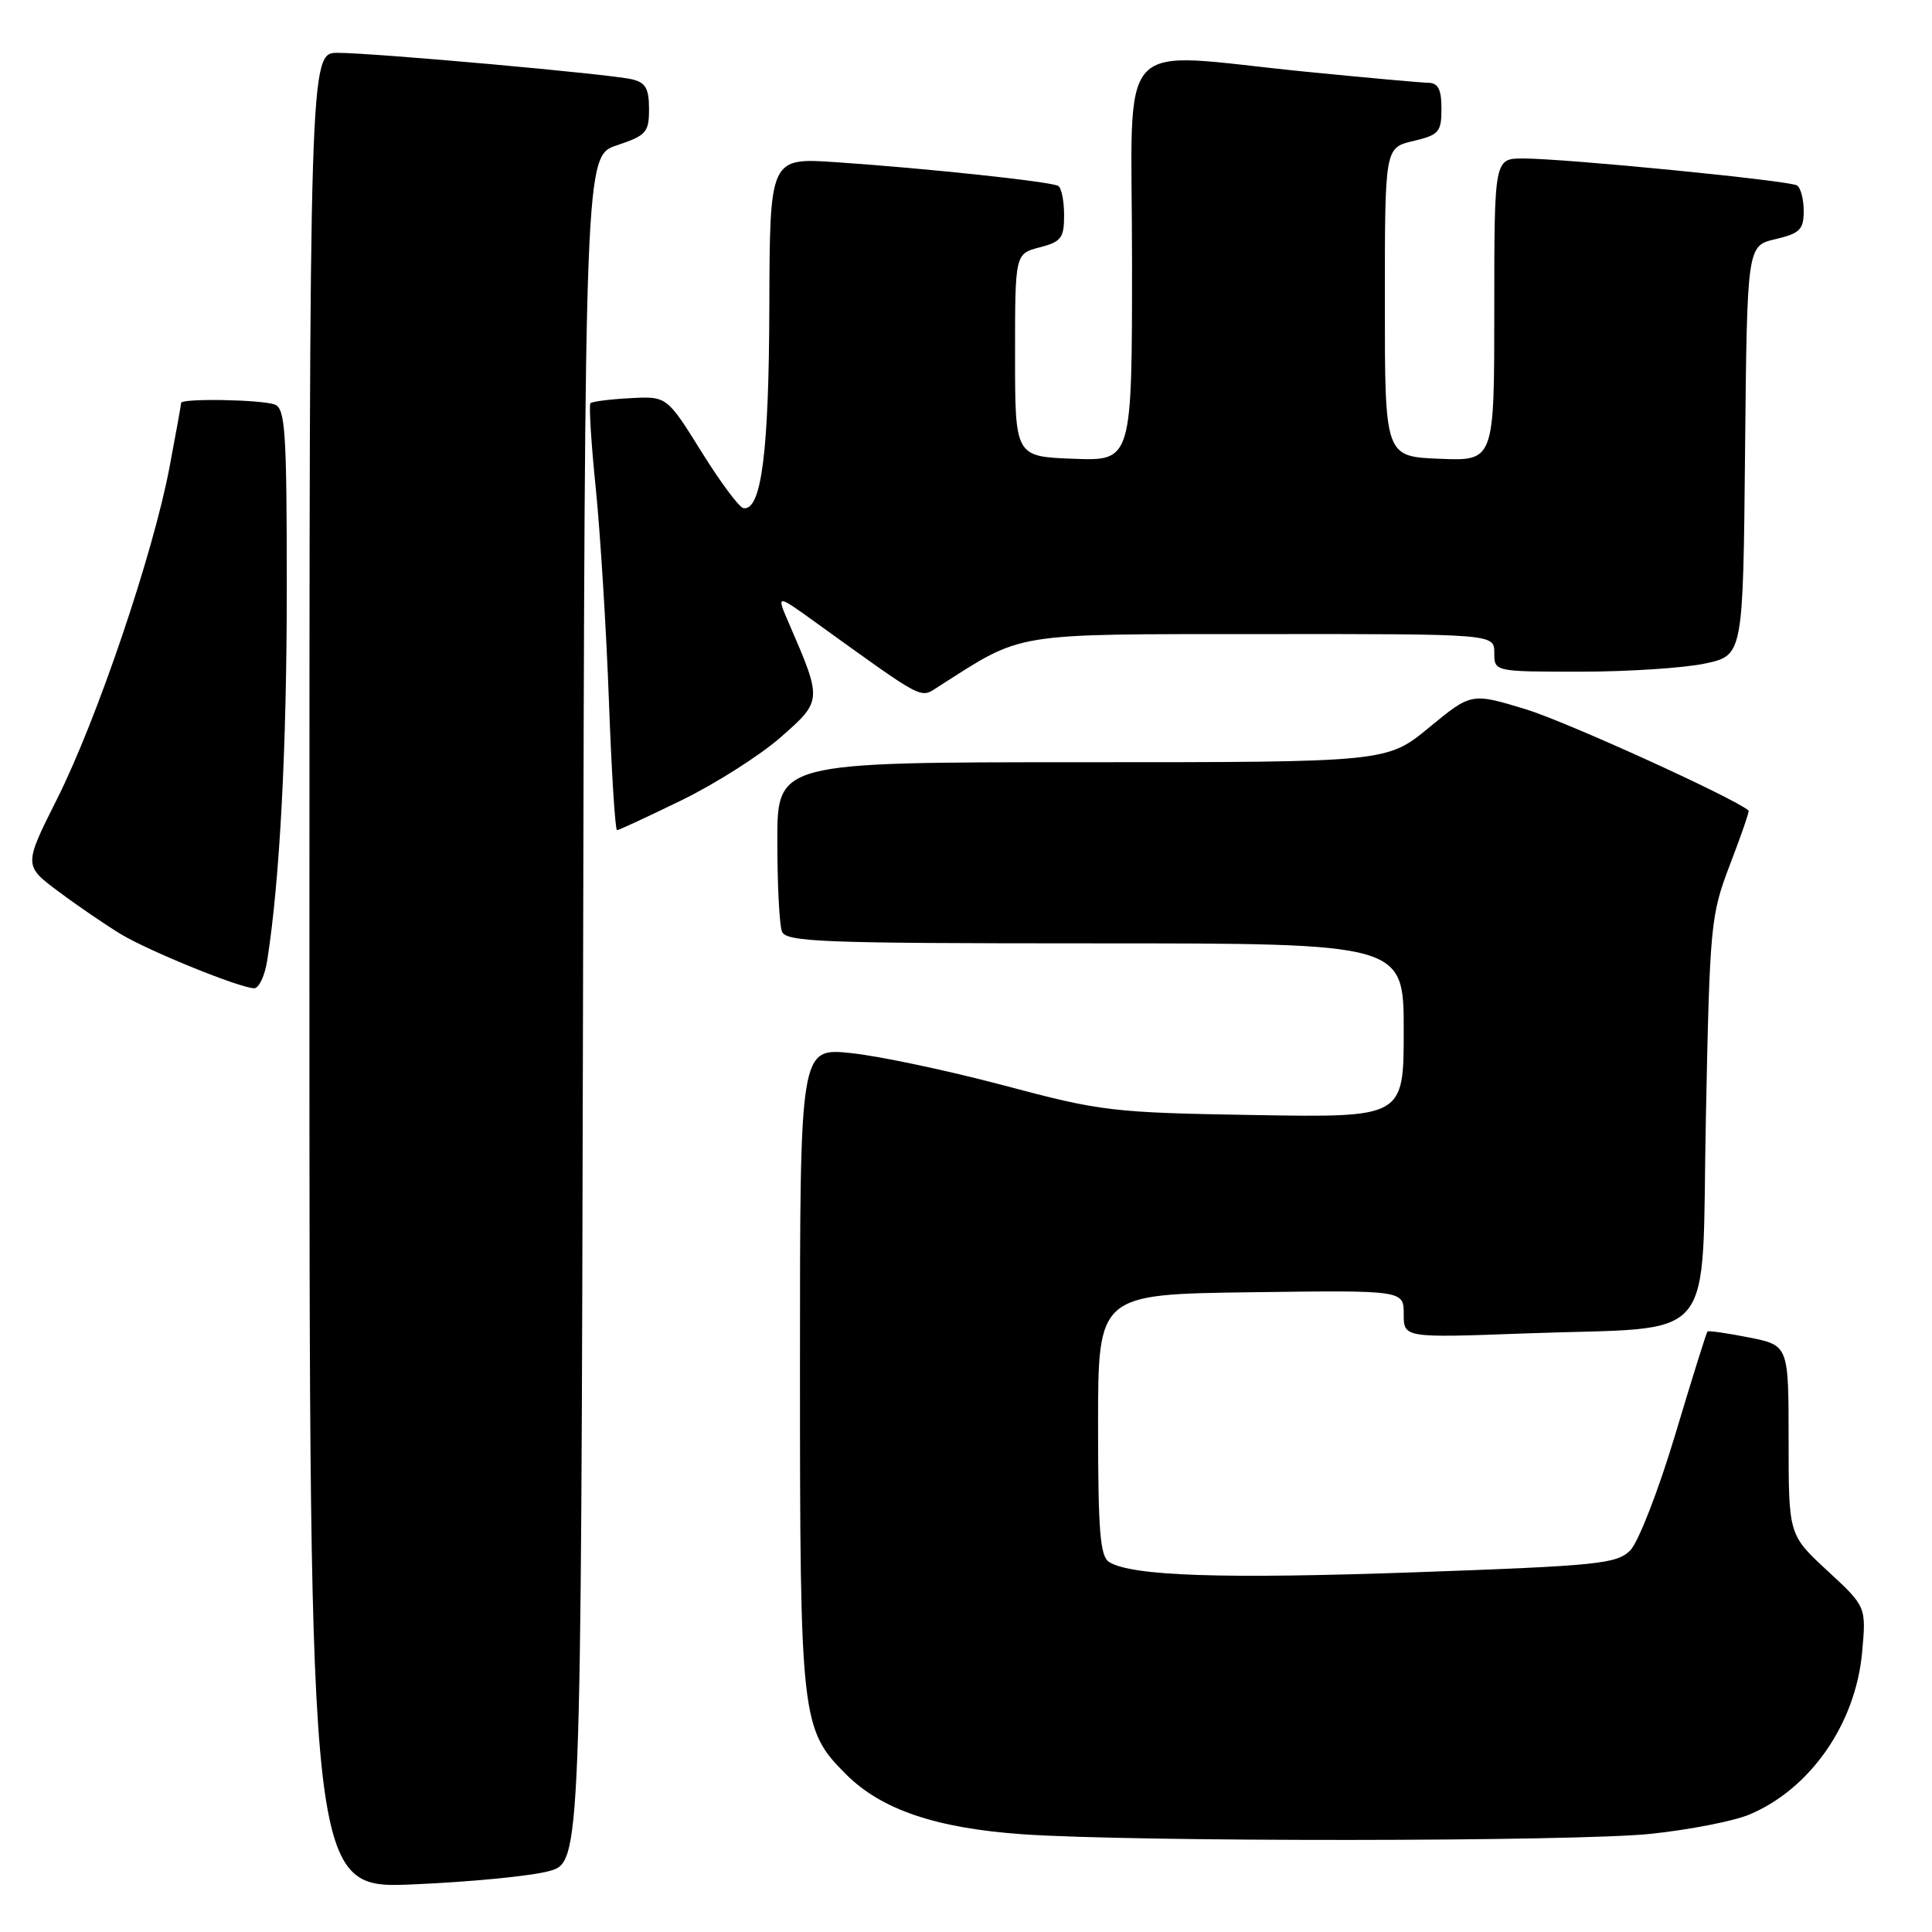 <?xml version="1.0" encoding="UTF-8" standalone="no"?>
<!DOCTYPE svg PUBLIC "-//W3C//DTD SVG 1.1//EN" "http://www.w3.org/Graphics/SVG/1.1/DTD/svg11.dtd" >
<svg xmlns="http://www.w3.org/2000/svg" xmlns:xlink="http://www.w3.org/1999/xlink" version="1.1" viewBox="0 0 256 256">
 <g >
 <path fill="currentColor"
d=" M 72.75 247.93 C 76.99 246.76 76.99 246.76 77.25 133.71 C 77.50 20.67 77.50 20.67 81.75 19.25 C 85.64 17.95 86.00 17.54 86.00 14.44 C 86.00 11.74 85.54 10.93 83.75 10.51 C 80.80 9.81 49.59 7.01 44.75 7.00 C 41.00 7.00 41.00 7.00 41.00 128.64 C 41.00 250.28 41.00 250.28 54.75 249.69 C 62.31 249.37 70.41 248.58 72.75 247.93 Z  M 218.77 242.99 C 223.86 242.45 229.71 241.31 231.77 240.45 C 239.86 237.07 245.88 228.43 246.74 218.94 C 247.29 212.89 247.29 212.89 242.14 208.13 C 237.00 203.38 237.00 203.38 237.00 190.82 C 237.00 178.27 237.00 178.27 231.75 177.22 C 228.86 176.65 226.39 176.29 226.25 176.43 C 226.11 176.56 224.19 182.70 221.98 190.08 C 219.74 197.54 217.09 204.35 216.01 205.44 C 214.22 207.22 211.78 207.47 187.68 208.33 C 162.04 209.24 149.98 208.84 146.97 206.98 C 145.77 206.24 145.50 202.91 145.50 188.79 C 145.50 171.50 145.50 171.50 165.75 171.23 C 186.00 170.96 186.00 170.96 186.00 174.12 C 186.00 177.28 186.00 177.28 202.25 176.68 C 228.06 175.72 225.41 178.92 226.04 147.96 C 226.56 122.37 226.67 121.27 229.24 114.54 C 230.71 110.71 231.82 107.50 231.70 107.40 C 229.67 105.68 207.47 95.59 202.17 93.98 C 194.96 91.79 194.96 91.79 189.36 96.40 C 183.77 101.00 183.77 101.00 143.39 101.00 C 103.00 101.00 103.00 101.00 103.00 111.42 C 103.00 117.15 103.27 122.55 103.61 123.42 C 104.15 124.82 108.74 125.00 145.11 125.00 C 186.00 125.00 186.00 125.00 186.00 136.54 C 186.00 148.08 186.00 148.08 166.25 147.75 C 147.28 147.43 145.97 147.27 133.00 143.82 C 125.58 141.85 116.46 139.92 112.75 139.54 C 106.00 138.84 106.00 138.84 106.00 181.05 C 106.00 227.83 106.15 229.15 112.11 235.11 C 116.79 239.79 124.02 242.24 135.50 243.05 C 150.27 244.08 208.79 244.04 218.77 242.99 Z  M 35.41 127.25 C 37.08 116.62 38.00 99.08 38.00 77.86 C 38.00 57.22 37.80 54.14 36.42 53.61 C 34.69 52.94 24.00 52.76 24.00 53.39 C 24.00 53.60 23.30 57.47 22.45 61.97 C 20.27 73.45 12.84 95.36 7.57 105.85 C 3.13 114.69 3.13 114.69 7.82 118.18 C 10.39 120.10 14.12 122.64 16.10 123.83 C 19.88 126.08 31.66 130.87 33.66 130.95 C 34.30 130.98 35.09 129.31 35.41 127.25 Z  M 90.37 106.01 C 94.86 103.81 100.76 100.06 103.48 97.66 C 108.96 92.84 108.96 92.81 104.54 82.60 C 102.85 78.70 102.85 78.70 108.17 82.54 C 122.66 92.97 121.88 92.56 124.29 91.02 C 135.76 83.70 133.68 84.04 167.25 84.02 C 198.00 84.00 198.00 84.00 198.00 86.50 C 198.00 89.00 198.00 89.00 209.45 89.00 C 215.75 89.00 223.17 88.51 225.93 87.92 C 230.97 86.84 230.97 86.84 231.23 59.71 C 231.50 32.57 231.50 32.57 235.25 31.69 C 238.50 30.92 239.00 30.42 239.00 27.96 C 239.00 26.40 238.60 24.87 238.11 24.57 C 237.06 23.92 207.38 21.00 201.84 21.00 C 198.00 21.00 198.00 21.00 198.00 41.04 C 198.00 61.09 198.00 61.09 190.75 60.79 C 183.50 60.50 183.50 60.50 183.50 40.04 C 183.50 19.58 183.50 19.58 187.25 18.69 C 190.67 17.88 191.00 17.51 191.00 14.40 C 191.00 11.84 190.57 10.99 189.25 10.97 C 188.29 10.95 180.97 10.29 173.00 9.50 C 147.25 6.94 150.00 3.94 150.00 34.54 C 150.00 61.08 150.00 61.08 142.25 60.79 C 134.50 60.50 134.50 60.50 134.50 47.06 C 134.50 33.63 134.50 33.63 137.75 32.78 C 140.62 32.04 141.00 31.54 141.00 28.53 C 141.00 26.65 140.65 24.90 140.23 24.64 C 139.30 24.07 122.84 22.31 110.75 21.49 C 102.00 20.90 102.00 20.90 101.94 40.70 C 101.89 59.97 100.88 67.73 98.50 67.33 C 97.95 67.24 95.44 63.87 92.93 59.83 C 88.36 52.50 88.36 52.50 83.50 52.76 C 80.83 52.90 78.46 53.20 78.24 53.43 C 78.02 53.65 78.33 58.71 78.94 64.67 C 79.54 70.62 80.33 83.26 80.68 92.75 C 81.03 102.24 81.51 110.00 81.76 110.00 C 82.00 110.00 85.87 108.20 90.37 106.01 Z "/>
</g>
</svg>